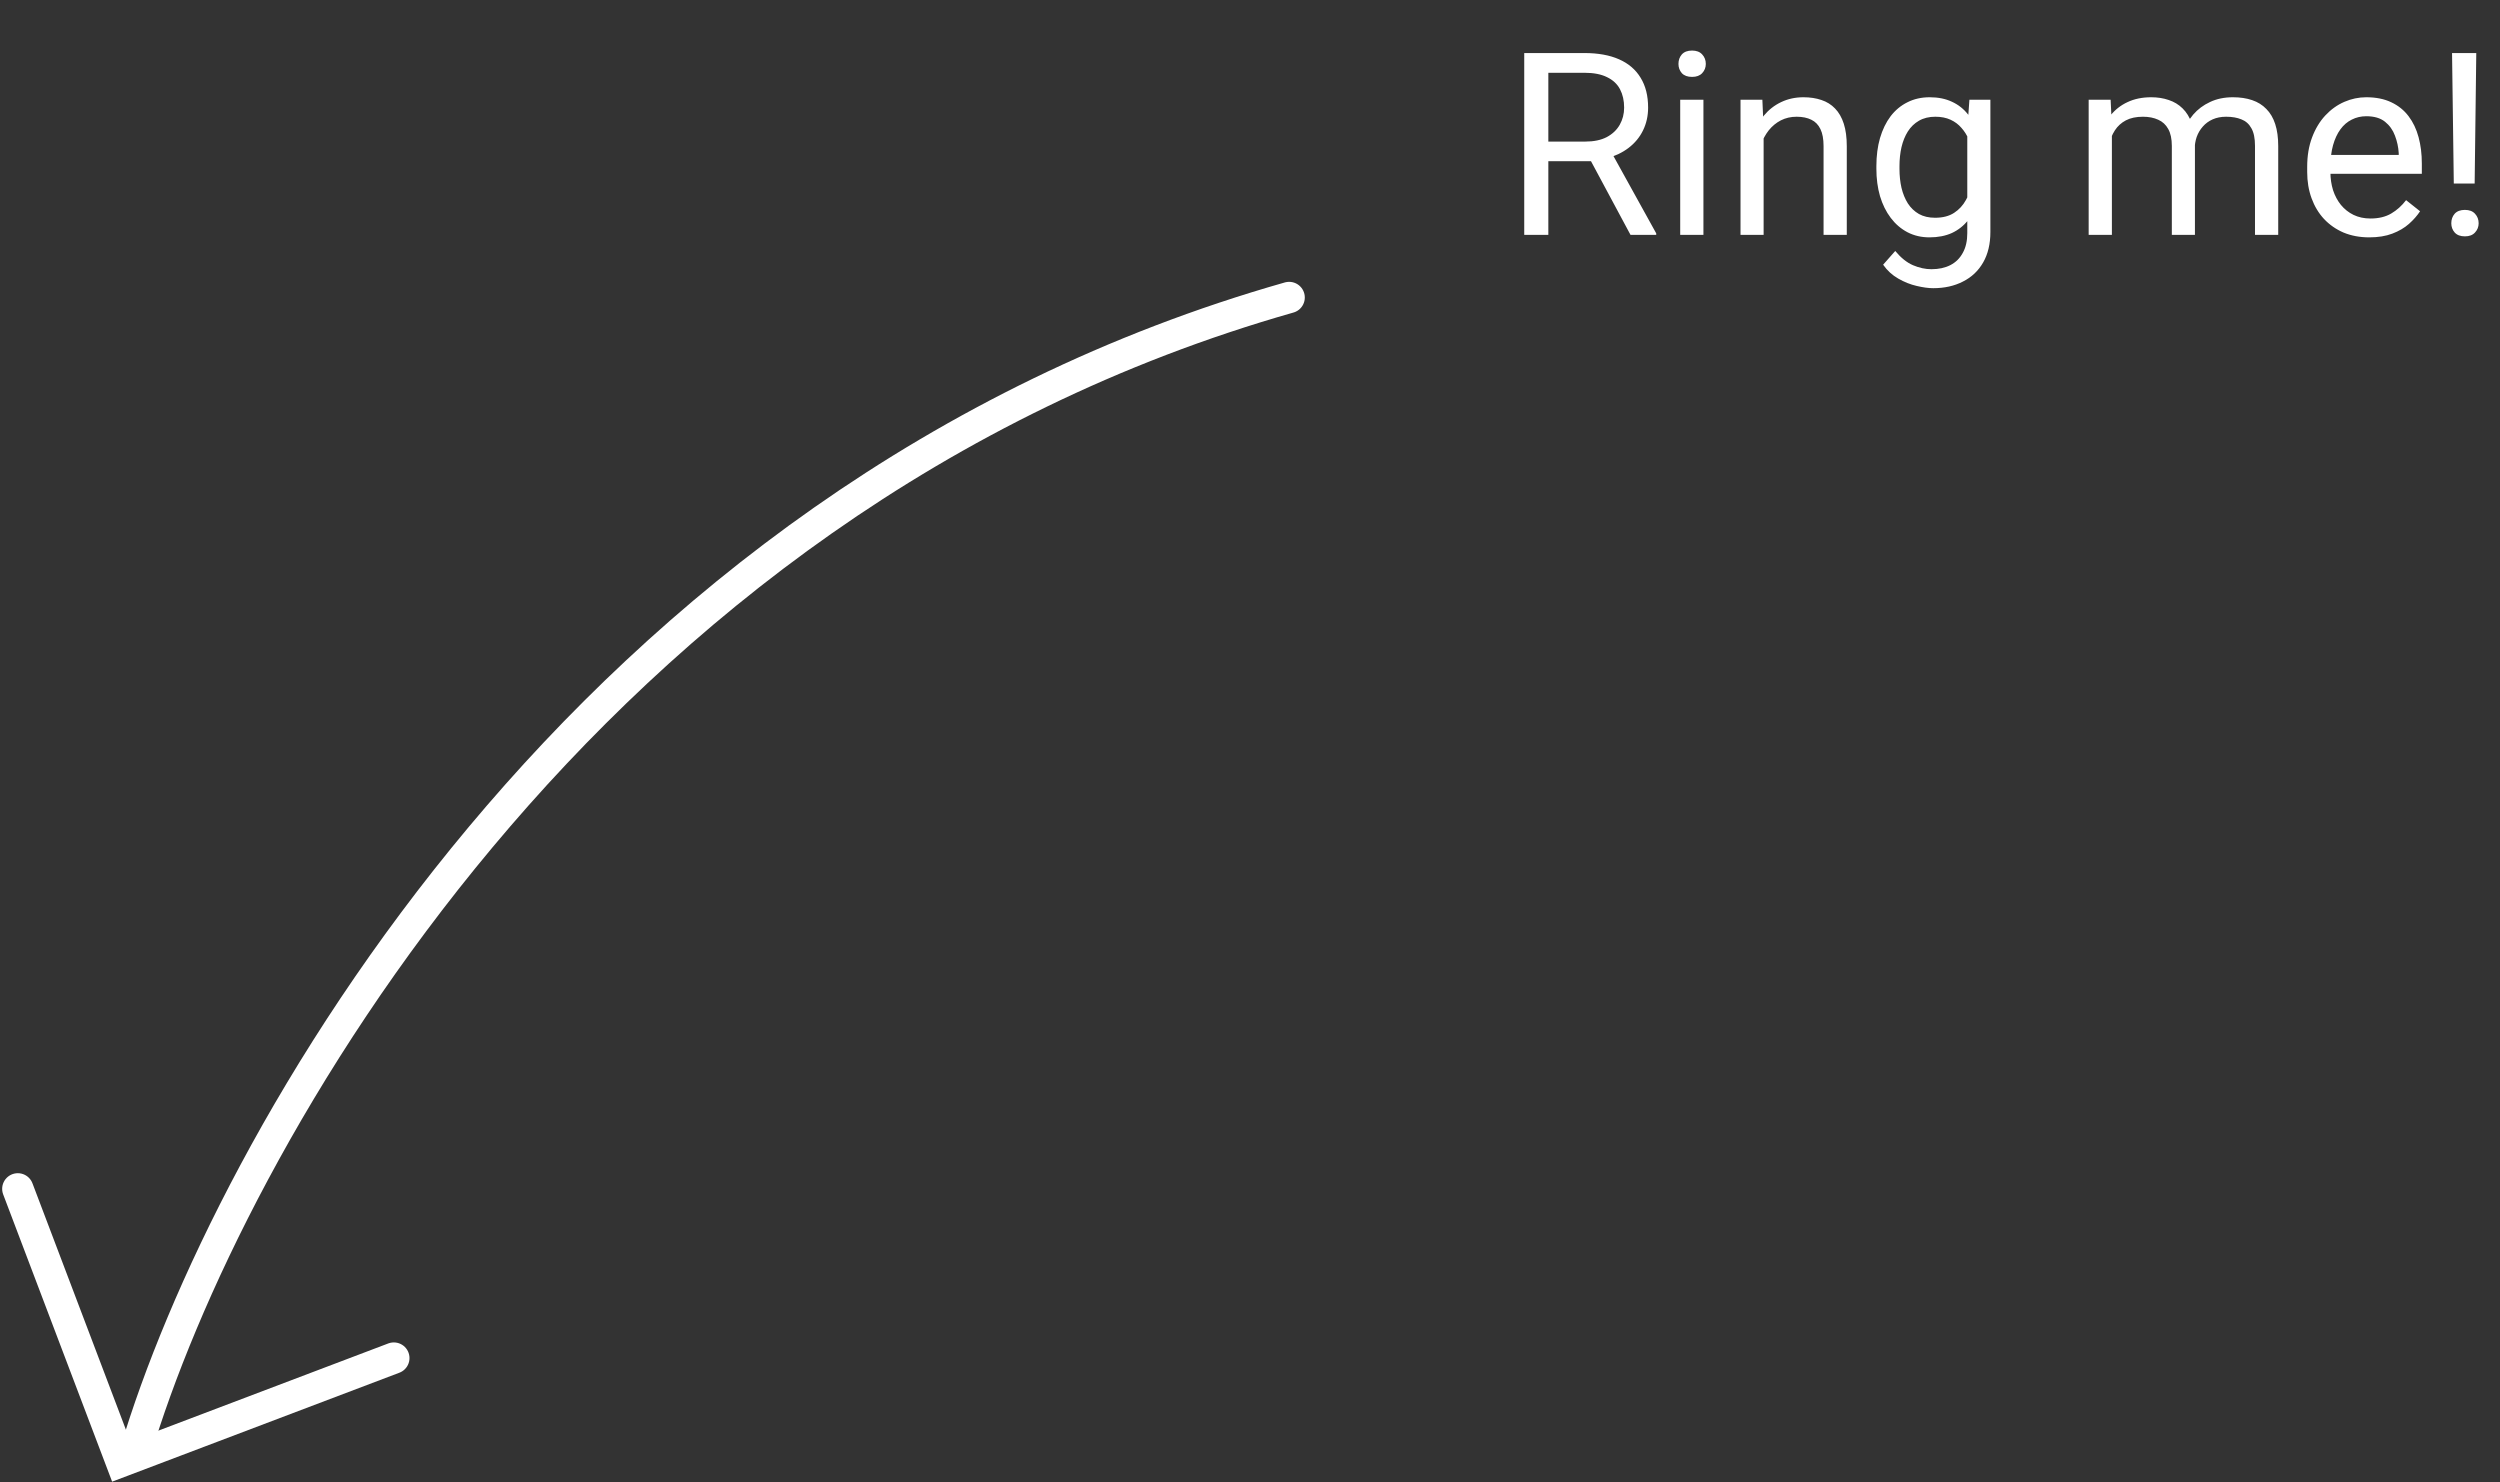 <svg width="479" height="284" viewBox="0 0 479 284" fill="none" xmlns="http://www.w3.org/2000/svg">
<rect x="0" y="0" width="479" height="284" fill="#333333" stroke="none"/>
<path d="M26 278C43.185 220.408 111.443 95.58 247 57" stroke="white" stroke-width="6" stroke-linecap="round"/>
<path d="M3.414 227.785L23.224 280.018L75.458 260.208" stroke="white" stroke-width="6" stroke-linecap="round"/>
<path d="M292.043 10.164H303.576C306.192 10.164 308.401 10.563 310.203 11.36C312.021 12.158 313.401 13.338 314.342 14.901C315.299 16.449 315.778 18.355 315.778 20.62C315.778 22.215 315.451 23.674 314.797 24.998C314.159 26.306 313.234 27.422 312.021 28.348C310.825 29.257 309.39 29.935 307.715 30.381L306.423 30.884H295.584L295.537 27.127H303.719C305.378 27.127 306.758 26.84 307.858 26.266C308.959 25.676 309.788 24.886 310.347 23.898C310.905 22.909 311.184 21.816 311.184 20.62C311.184 19.28 310.921 18.107 310.395 17.102C309.868 16.098 309.039 15.324 307.906 14.782C306.79 14.223 305.346 13.944 303.576 13.944H296.661V45H292.043V10.164ZM312.404 45L303.935 29.209L308.744 29.185L317.333 44.713V45H312.404ZM326.377 19.112V45H321.927V19.112H326.377ZM321.592 12.246C321.592 11.528 321.807 10.922 322.238 10.427C322.684 9.933 323.338 9.686 324.2 9.686C325.045 9.686 325.691 9.933 326.138 10.427C326.6 10.922 326.832 11.528 326.832 12.246C326.832 12.931 326.6 13.522 326.138 14.016C325.691 14.495 325.045 14.734 324.2 14.734C323.338 14.734 322.684 14.495 322.238 14.016C321.807 13.522 321.592 12.931 321.592 12.246ZM337.909 24.639V45H333.483V19.112H337.67L337.909 24.639ZM336.856 31.075L335.014 31.003C335.03 29.233 335.293 27.598 335.804 26.099C336.314 24.583 337.032 23.267 337.957 22.151C338.882 21.034 339.983 20.173 341.259 19.567C342.551 18.945 343.978 18.634 345.542 18.634C346.818 18.634 347.966 18.809 348.987 19.16C350.008 19.495 350.877 20.037 351.595 20.787C352.328 21.537 352.887 22.51 353.27 23.706C353.652 24.886 353.844 26.33 353.844 28.037V45H349.394V27.989C349.394 26.633 349.194 25.548 348.795 24.735C348.397 23.905 347.814 23.307 347.049 22.94C346.283 22.558 345.342 22.366 344.226 22.366C343.125 22.366 342.12 22.598 341.211 23.06C340.318 23.523 339.544 24.161 338.89 24.974C338.252 25.788 337.75 26.721 337.383 27.773C337.032 28.81 336.856 29.911 336.856 31.075ZM377.339 19.112H381.358V44.45C381.358 46.731 380.896 48.677 379.971 50.288C379.046 51.899 377.754 53.119 376.095 53.948C374.452 54.794 372.554 55.216 370.4 55.216C369.507 55.216 368.454 55.073 367.242 54.786C366.046 54.514 364.866 54.044 363.701 53.374C362.553 52.72 361.588 51.835 360.806 50.718L363.127 48.086C364.212 49.394 365.344 50.303 366.524 50.814C367.721 51.324 368.901 51.58 370.065 51.58C371.469 51.58 372.681 51.316 373.702 50.79C374.723 50.264 375.513 49.482 376.071 48.445C376.645 47.425 376.932 46.164 376.932 44.665V24.807L377.339 19.112ZM359.514 32.343V31.841C359.514 29.863 359.745 28.069 360.208 26.457C360.687 24.831 361.364 23.435 362.242 22.27C363.135 21.106 364.212 20.213 365.472 19.591C366.732 18.953 368.151 18.634 369.73 18.634C371.357 18.634 372.777 18.921 373.989 19.495C375.217 20.053 376.254 20.875 377.1 21.959C377.961 23.028 378.639 24.32 379.133 25.835C379.628 27.351 379.971 29.065 380.162 30.98V33.181C379.987 35.079 379.644 36.785 379.133 38.301C378.639 39.816 377.961 41.108 377.1 42.177C376.254 43.245 375.217 44.067 373.989 44.641C372.761 45.199 371.326 45.478 369.683 45.478C368.135 45.478 366.732 45.151 365.472 44.498C364.228 43.844 363.159 42.926 362.266 41.746C361.372 40.566 360.687 39.178 360.208 37.583C359.745 35.972 359.514 34.225 359.514 32.343ZM363.94 31.841V32.343C363.94 33.635 364.068 34.847 364.323 35.98C364.594 37.112 365.001 38.109 365.543 38.971C366.102 39.832 366.812 40.51 367.673 41.004C368.534 41.483 369.563 41.722 370.759 41.722C372.227 41.722 373.439 41.411 374.396 40.789C375.353 40.167 376.111 39.346 376.669 38.325C377.243 37.304 377.69 36.195 378.009 34.999V29.233C377.833 28.356 377.562 27.51 377.195 26.697C376.844 25.867 376.382 25.134 375.808 24.496C375.249 23.842 374.556 23.323 373.726 22.94C372.897 22.558 371.924 22.366 370.807 22.366C369.595 22.366 368.55 22.621 367.673 23.132C366.812 23.626 366.102 24.312 365.543 25.189C365.001 26.051 364.594 27.056 364.323 28.204C364.068 29.337 363.94 30.549 363.94 31.841ZM404.638 24.256V45H400.188V19.112H404.399L404.638 24.256ZM403.729 31.075L401.671 31.003C401.687 29.233 401.919 27.598 402.365 26.099C402.812 24.583 403.474 23.267 404.351 22.151C405.228 21.034 406.321 20.173 407.629 19.567C408.937 18.945 410.452 18.634 412.175 18.634C413.387 18.634 414.504 18.809 415.524 19.16C416.545 19.495 417.431 20.029 418.18 20.763C418.93 21.497 419.512 22.438 419.927 23.586C420.341 24.735 420.549 26.123 420.549 27.75V45H416.123V27.965C416.123 26.609 415.891 25.524 415.429 24.711C414.982 23.898 414.344 23.307 413.515 22.94C412.685 22.558 411.712 22.366 410.596 22.366C409.288 22.366 408.195 22.598 407.318 23.06C406.441 23.523 405.739 24.161 405.212 24.974C404.686 25.788 404.303 26.721 404.064 27.773C403.841 28.81 403.729 29.911 403.729 31.075ZM420.501 28.635L417.534 29.544C417.55 28.124 417.781 26.761 418.228 25.453C418.691 24.145 419.353 22.98 420.214 21.959C421.091 20.939 422.168 20.133 423.444 19.543C424.72 18.937 426.179 18.634 427.822 18.634C429.21 18.634 430.438 18.817 431.507 19.184C432.591 19.551 433.501 20.117 434.234 20.883C434.984 21.633 435.55 22.598 435.933 23.778C436.316 24.958 436.507 26.362 436.507 27.989V45H432.057V27.941C432.057 26.489 431.826 25.365 431.363 24.567C430.917 23.754 430.279 23.188 429.449 22.869C428.636 22.534 427.663 22.366 426.53 22.366C425.557 22.366 424.696 22.534 423.946 22.869C423.197 23.204 422.567 23.666 422.056 24.256C421.546 24.831 421.155 25.492 420.884 26.242C420.629 26.992 420.501 27.789 420.501 28.635ZM453.949 45.478C452.147 45.478 450.512 45.175 449.044 44.569C447.593 43.947 446.341 43.078 445.288 41.961C444.251 40.845 443.454 39.521 442.896 37.99C442.337 36.459 442.058 34.784 442.058 32.965V31.96C442.058 29.855 442.369 27.981 442.991 26.338C443.613 24.679 444.459 23.275 445.527 22.127C446.596 20.979 447.808 20.109 449.164 19.519C450.52 18.929 451.924 18.634 453.375 18.634C455.225 18.634 456.82 18.953 458.16 19.591C459.516 20.229 460.625 21.122 461.486 22.27C462.347 23.403 462.985 24.743 463.4 26.29C463.815 27.821 464.022 29.496 464.022 31.314V33.3H444.69V29.688H459.596V29.352C459.532 28.204 459.293 27.088 458.878 26.003C458.479 24.918 457.841 24.025 456.964 23.323C456.087 22.621 454.89 22.27 453.375 22.27C452.37 22.27 451.445 22.486 450.6 22.916C449.754 23.331 449.028 23.953 448.422 24.783C447.816 25.612 447.346 26.625 447.011 27.821C446.676 29.018 446.508 30.397 446.508 31.96V32.965C446.508 34.194 446.676 35.35 447.011 36.435C447.362 37.503 447.864 38.444 448.518 39.258C449.188 40.071 449.993 40.709 450.935 41.172C451.892 41.634 452.976 41.866 454.188 41.866C455.752 41.866 457.076 41.547 458.16 40.909C459.245 40.271 460.194 39.417 461.007 38.349L463.687 40.478C463.129 41.323 462.419 42.129 461.558 42.895C460.696 43.66 459.636 44.282 458.375 44.761C457.131 45.239 455.656 45.478 453.949 45.478ZM474.454 10.164L474.143 35.166H470.147L469.812 10.164H474.454ZM469.668 42.775C469.668 42.057 469.884 41.451 470.314 40.956C470.761 40.462 471.415 40.215 472.276 40.215C473.122 40.215 473.768 40.462 474.214 40.956C474.677 41.451 474.908 42.057 474.908 42.775C474.908 43.461 474.677 44.051 474.214 44.545C473.768 45.04 473.122 45.287 472.276 45.287C471.415 45.287 470.761 45.04 470.314 44.545C469.884 44.051 469.668 43.461 469.668 42.775Z" fill="white"/>
</svg>
